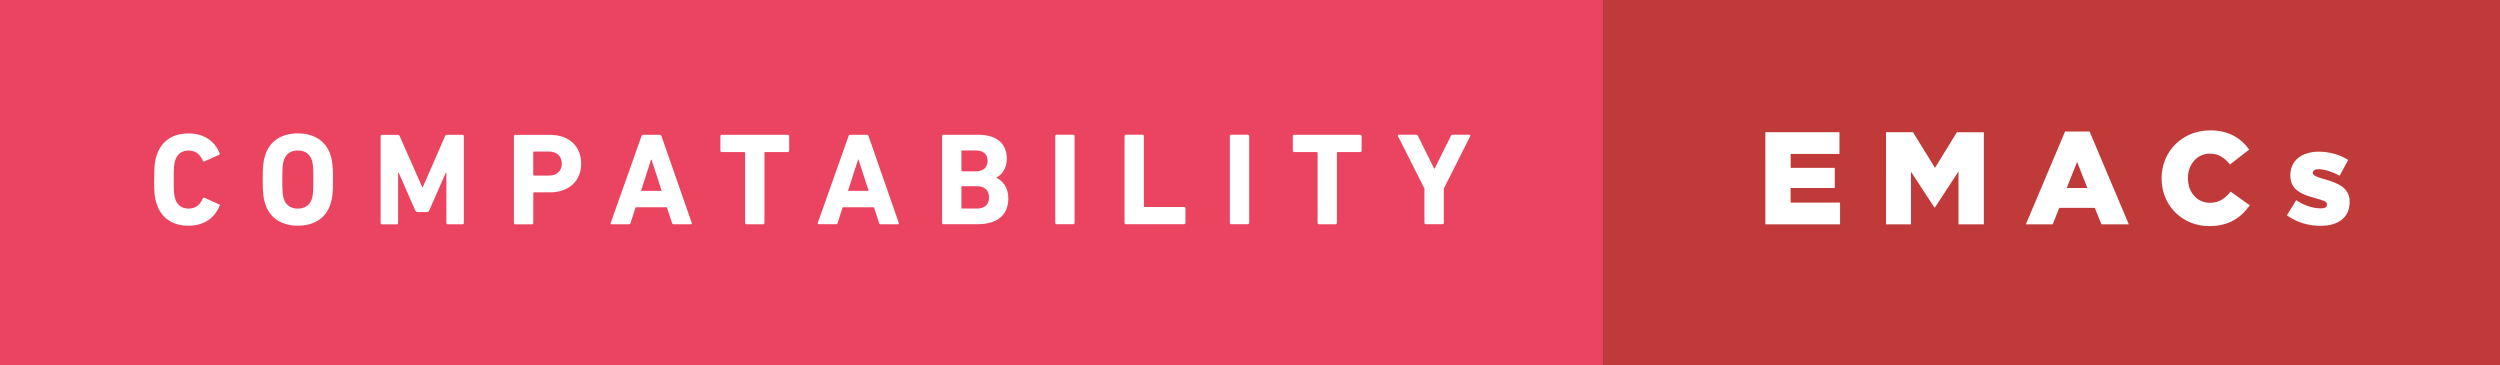 <svg xmlns="http://www.w3.org/2000/svg" width="239.561" height="35" viewBox="0 0 239.561 35"><rect x="0" y="0" width="239.561" height="35" fill="#333333" stroke="none"/><path fill="#EA4460" d="M0 0h153.617v35H0z"/><path d="M14.773 17.21c0-1.325.05-1.766.24-2.32.452-1.4 1.55-2.104 3.05-2.104 1.448 0 2.507.705 2.986 1.902.034.063.01.127-.067.152l-1.373.617c-.075.037-.14.013-.176-.062-.24-.555-.643-.97-1.36-.97-.67 0-1.098.352-1.286.944-.103.31-.14.613-.14 1.84s.037 1.52.14 1.84c.187.59.616.94 1.284.94.72 0 1.122-.415 1.36-.97.04-.075.102-.1.178-.062l1.373.617c.076.025.102.088.063.15-.48 1.198-1.54 1.904-2.988 1.904-1.5 0-2.597-.706-3.05-2.105-.19-.553-.24-.995-.24-2.318zm10.642 2.343c-.19-.592-.24-1.07-.24-2.344s.05-1.756.24-2.348c.44-1.387 1.626-2.08 3.126-2.08s2.69.693 3.13 2.08c.19.592.24 1.07.24 2.344s-.05 1.75-.24 2.343c-.44 1.387-1.627 2.08-3.126 2.08-1.5 0-2.684-.694-3.125-2.08zm4.475-.504c.1-.307.138-.72.138-1.84 0-1.126-.037-1.54-.138-1.84-.19-.597-.644-.95-1.35-.95-.705 0-1.16.354-1.348.946-.102.302-.14.717-.14 1.84 0 1.12.038 1.536.14 1.84.188.592.643.944 1.35.944.704 0 1.158-.35 1.348-.944zm6.583-6c0-.077.05-.128.126-.128h1.5c.1 0 .16.037.2.126l2.165 4.89h.05l2.13-4.89c.04-.09.102-.127.202-.127h1.474c.077 0 .128.05.128.127v8.317c0 .075-.05.126-.127.126H42.9c-.075 0-.126-.05-.126-.126V16.54h-.05l-1.59 3.618c-.05.113-.125.164-.238.164h-.87c-.113 0-.188-.05-.24-.164L38.2 16.54h-.052v4.828c0 .075-.05.126-.126.126h-1.424c-.075 0-.126-.05-.126-.126V13.05zM49.37 21.49c-.074 0-.125-.05-.125-.126V13.05c0-.075.05-.126.126-.126h3.33c1.867 0 2.99 1.12 2.99 2.76 0 1.613-1.136 2.748-2.988 2.748H51.18c-.05 0-.077.025-.077.075v2.86c0 .076-.05.127-.125.127h-1.6zm4.463-5.81c0-.693-.467-1.16-1.248-1.16h-1.41c-.052 0-.077.025-.077.076v2.154c0 .05.025.075.076.075h1.41c.782 0 1.25-.454 1.25-1.147zm7.642-2.634c.025-.076.075-.127.164-.127h1.584c.088 0 .14.05.164.127l2.9 8.317c.023.075 0 .126-.09.126h-1.64c-.09 0-.14-.037-.163-.126l-.49-1.5h-3l-.48 1.5c-.025.09-.076.126-.164.126h-1.65c-.09 0-.113-.05-.09-.126l2.95-8.318zm1.927 5.242l-.97-3h-.038l-.97 3H63.4zm8.12 3.2c-.075 0-.125-.05-.125-.125V14.65c0-.05-.025-.076-.076-.076h-2.164c-.075 0-.126-.05-.126-.125v-1.4c0-.078.05-.13.125-.13h6.34c.076 0 .126.05.126.127v1.4c0 .073-.05.123-.125.123h-2.168c-.05 0-.075.026-.075.077v6.717c0 .075-.05.126-.125.126h-1.6zm9.788-8.443c.024-.076.074-.127.163-.127h1.588c.09 0 .14.05.168.126l2.898 8.317c.025.075 0 .126-.088.126h-1.64c-.088 0-.138-.038-.163-.127l-.49-1.5h-3l-.48 1.5c-.025.09-.076.126-.164.126h-1.65c-.09 0-.114-.05-.09-.127l2.95-8.318zm1.926 5.242l-.97-3h-.038l-.97 3h1.978zm7.038-5.244c0-.076.05-.127.126-.127h3.34c1.865 0 2.735.92 2.735 2.28 0 .933-.43 1.512-.996 1.827v.026c.563.214 1.143.92 1.143 1.94 0 1.69-1.122 2.496-2.975 2.496H90.4c-.075 0-.126-.05-.126-.127V13.05zm3.24 3.377c.706 0 1.12-.38 1.12-1.01s-.414-.994-1.12-.994h-1.31c-.052 0-.077.024-.077.074v1.85c0 .05.025.077.076.077h1.31zm-1.31 3.566h1.41c.756 0 1.16-.404 1.16-1.07 0-.657-.404-1.073-1.16-1.073h-1.41c-.052 0-.077.026-.077.077v1.99c0 .05.025.076.076.076zm8.914-6.945c0-.076.05-.127.126-.127h1.6c.076 0 .127.05.127.126v8.317c0 .076-.05.127-.122.127h-1.6c-.076 0-.127-.05-.127-.126v-8.31zm6.645 0c0-.076.05-.127.126-.127h1.6c.072 0 .123.05.123.126v6.717c0 .05.025.077.076.077h3.78c.076 0 .126.05.126.125v1.397c0 .074-.05.125-.126.125h-5.58c-.077 0-.128-.05-.128-.125v-8.31zm10.087 0c0-.076.05-.127.126-.127h1.6c.077 0 .127.05.127.126v8.317c0 .076-.05.127-.126.127h-1.6c-.076 0-.127-.05-.127-.126v-8.31zm8.535 8.443c-.076 0-.126-.05-.126-.126V14.65c0-.05-.03-.076-.08-.076h-2.168c-.075 0-.126-.05-.126-.125v-1.4c0-.078.05-.13.125-.13h6.34c.077 0 .127.05.127.127v1.4c0 .073-.05.123-.126.123h-2.167c-.05 0-.075.026-.075.077v6.717c0 .075-.05.126-.126.126h-1.6zm10.238 0c-.075 0-.126-.05-.126-.126v-3.29l-2.533-5.028c-.025-.064 0-.127.09-.127h1.637c.09 0 .155.037.19.126l1.55 3.125h.04l1.55-3.126c.04-.09.1-.127.19-.127h1.588c.09 0 .126.062.09.126l-2.534 5.028v3.29c0 .075-.05.126-.126.126h-1.6z" fill="#fff"/><path fill="#C13A3A" d="M153.617 0h85.943v35h-85.943z"/><path d="M169.17 12.67h7.095v2.08h-4.676v1.336h4.23v1.93h-4.234v1.398h4.738v2.08h-7.16V12.67zm11.56 0h2.585l2.104 3.416 2.1-3.415h2.584v8.827h-2.432V16.43l-2.257 3.453h-.05l-2.244-3.428v5.042h-2.394V12.67zm17.15-.063h2.355l3.756 8.887h-2.62l-.64-1.576h-3.403l-.63 1.576h-2.572l3.757-8.887zm2.14 5.41l-.982-2.51-.996 2.51h1.98zm7.113-.91v-.025c0-2.57 1.98-4.588 4.65-4.588 1.803 0 2.963.757 3.744 1.84l-1.84 1.425c-.505-.63-1.084-1.037-1.93-1.037-1.234 0-2.103 1.046-2.103 2.33v.026c0 1.324.87 2.357 2.104 2.357.92 0 1.462-.43 1.99-1.072l1.842 1.31c-.832 1.148-1.954 1.992-3.907 1.992-2.52 0-4.55-1.928-4.55-4.563zm12.004 3.53l.895-1.45c.782.518 1.64.782 2.345.782.416 0 .604-.13.604-.37v-.024c0-.267-.374-.38-1.092-.58-1.35-.355-2.42-.808-2.42-2.18v-.026c0-1.45 1.16-2.256 2.734-2.256.996 0 2.03.29 2.81.794l-.82 1.513c-.703-.39-1.473-.63-2.015-.63-.365 0-.554.14-.554.33v.025c0 .265.39.39 1.11.604 1.35.38 2.42.844 2.42 2.166v.025c0 1.5-1.12 2.28-2.786 2.28-1.146.003-2.28-.325-3.226-1.005z" fill="#fff"/></svg>